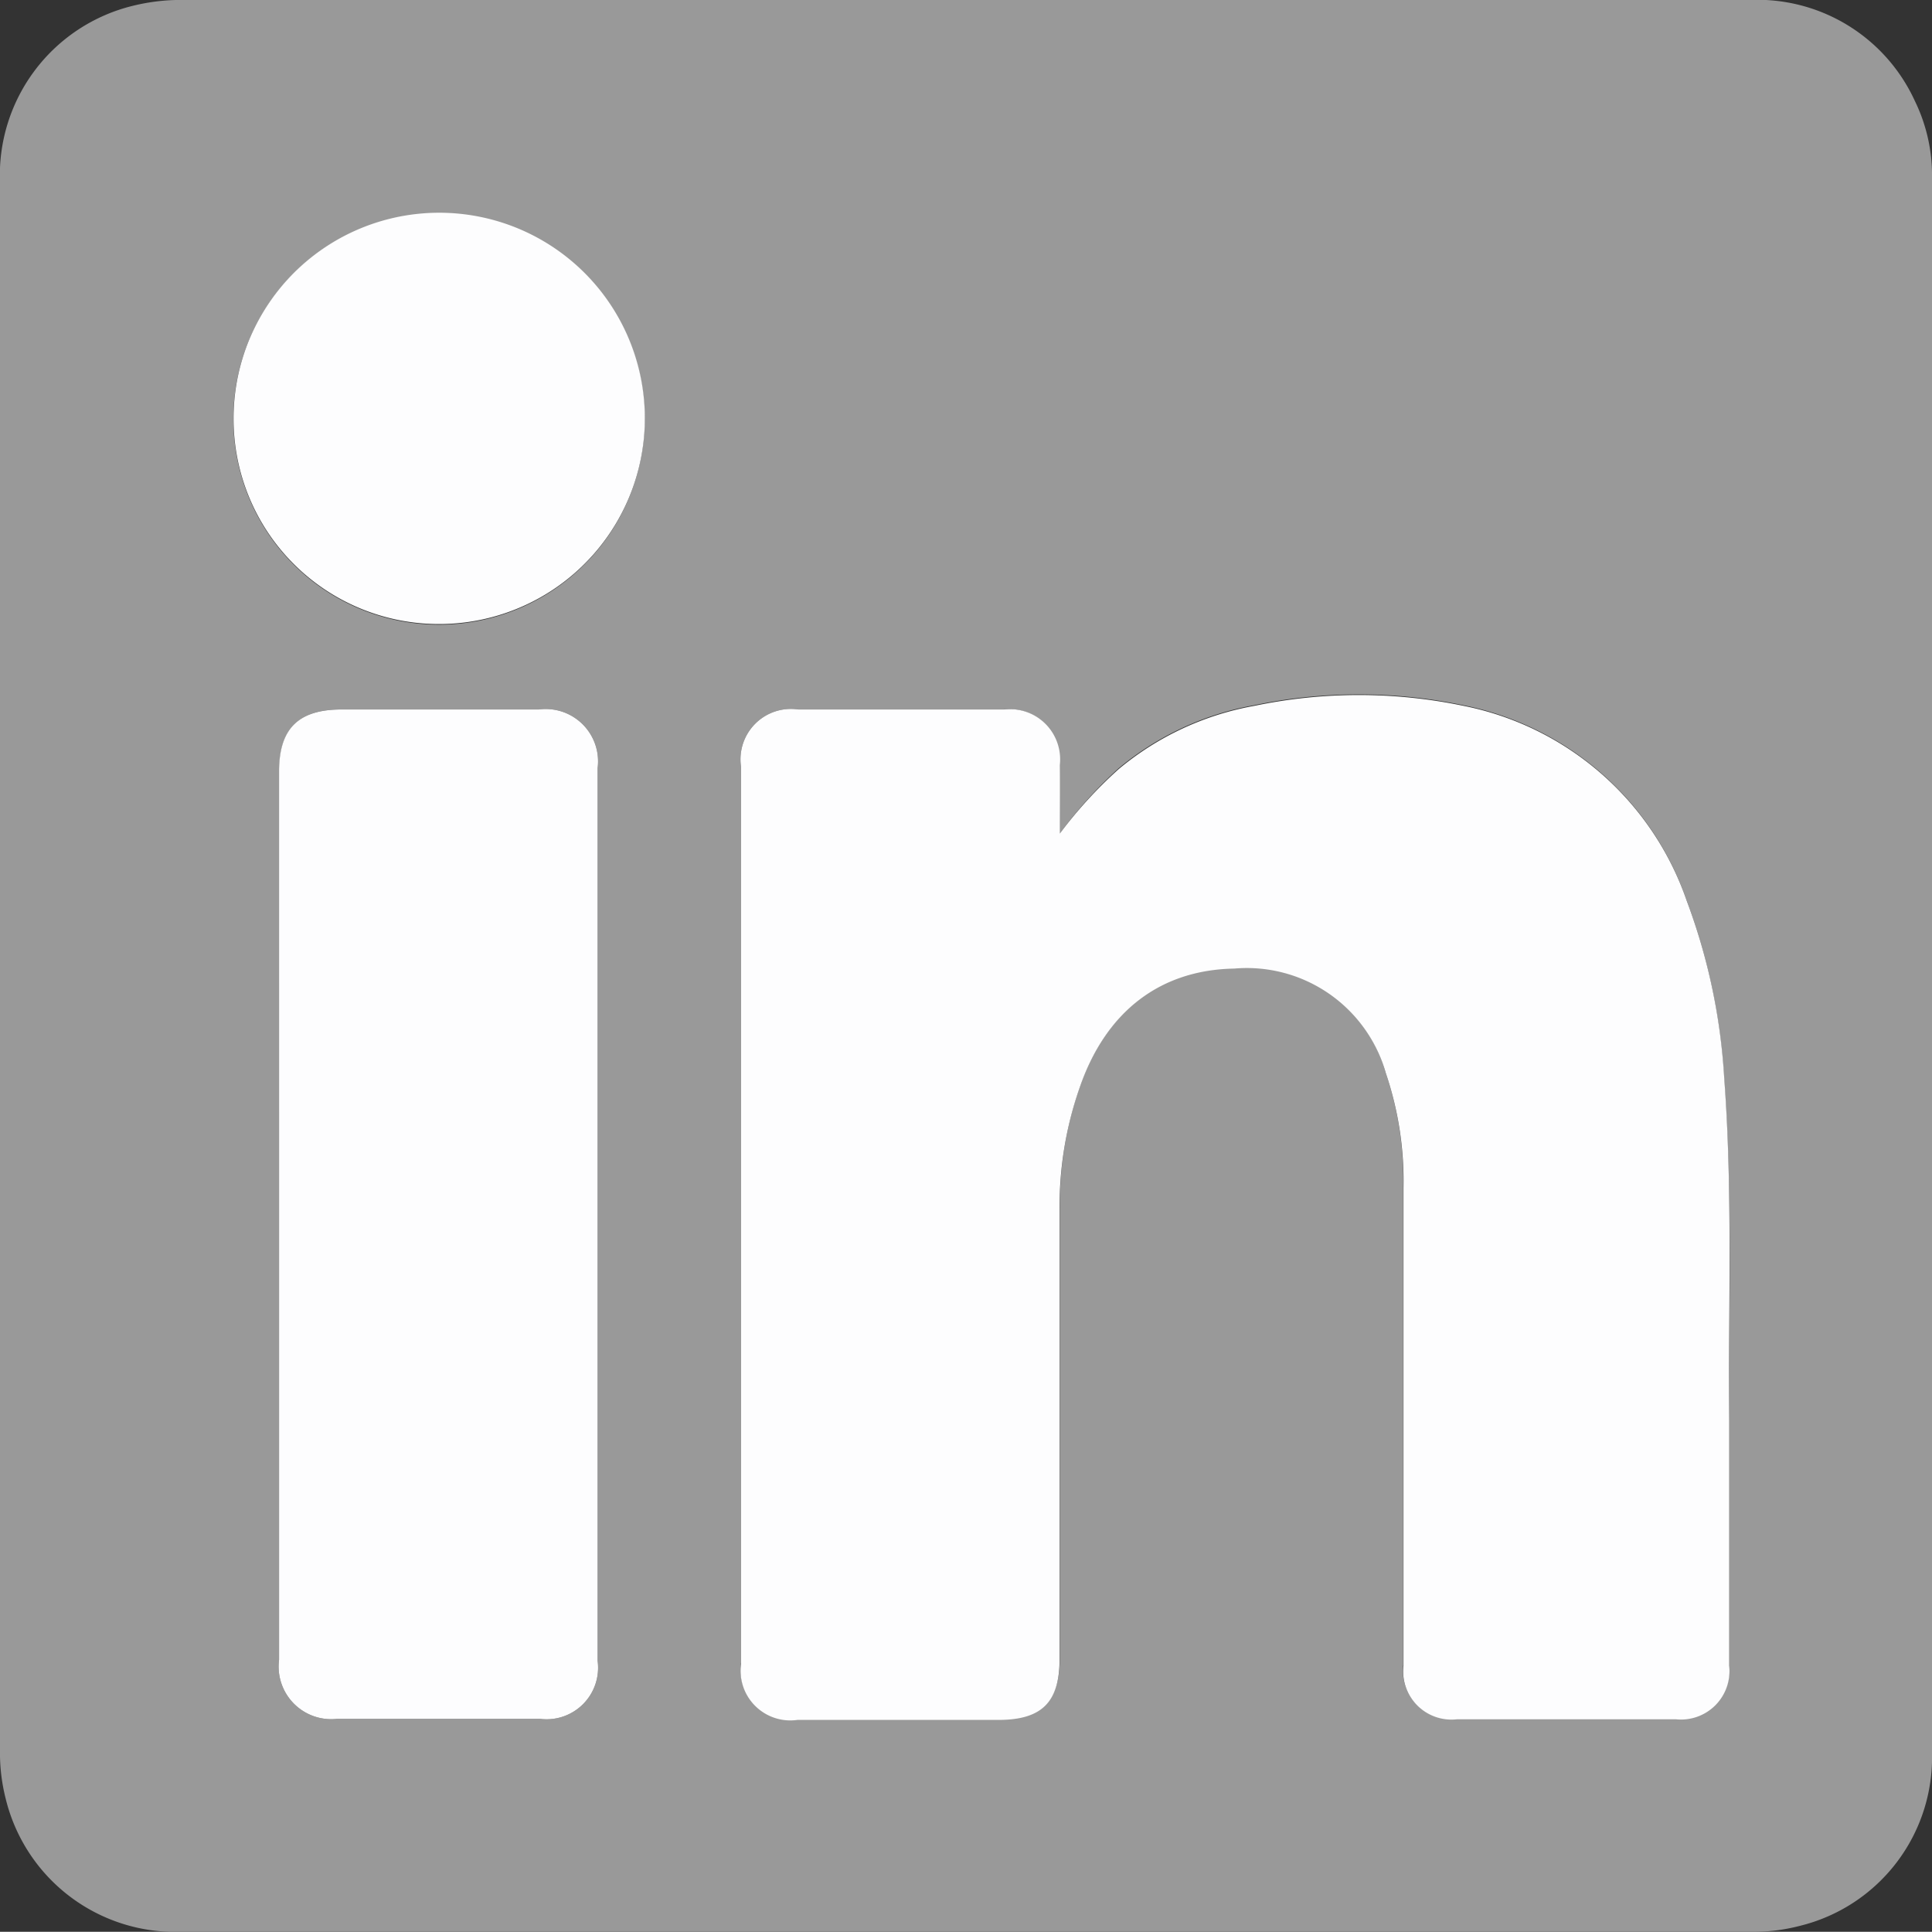 <svg xmlns="http://www.w3.org/2000/svg" viewBox="0 0 90 89.99"><rect x="0" y="0" width="90" height="89.99" fill="#333333" stroke="none"/><defs><style>.cls-1{fill:#999;}.cls-2{fill:#fdfdfe;}</style></defs><g id="Capa_2" data-name="Capa 2"><g id="Capa_16" data-name="Capa 16"><path class="cls-1" d="M45,0Q63.26,0,81.47,0A8.07,8.07,0,0,1,89.2,4.7,7.89,7.89,0,0,1,90,8.34Q90,45,90,81.65a8.08,8.08,0,0,1-6.18,8.07,8.53,8.53,0,0,1-2.26.27H8.45A8.13,8.13,0,0,1,.26,83.77,8.65,8.65,0,0,1,0,81.5v-73A8.12,8.12,0,0,1,6.19.27,9.34,9.34,0,0,1,8.67,0Zm4.34,38.83c0-1.2,0-2.2,0-3.19a2.34,2.34,0,0,0-2.6-2.59H37.19a2.35,2.35,0,0,0-2.67,2.67V77.45a2.32,2.32,0,0,0,2.63,2.62h9.37c2,0,2.85-.81,2.85-2.85,0-7,0-14,0-21a16.72,16.72,0,0,1,.92-5.56c1.21-3.54,3.76-5.53,7.22-5.59A6.73,6.73,0,0,1,64.56,50a15.6,15.6,0,0,1,.81,5.29c0,7.42,0,14.84,0,22.27a2.25,2.25,0,0,0,2.5,2.5c3.39,0,6.79,0,10.18,0a2.26,2.26,0,0,0,2.49-2.52c0-3.79,0-7.57,0-11.36,0-5.33.17-10.67-.23-16a28.14,28.14,0,0,0-1.75-8.26,13.85,13.85,0,0,0-10.4-9.07,23.8,23.8,0,0,0-9.73,0,13.58,13.58,0,0,0-6.33,2.95A20.58,20.58,0,0,0,49.37,38.83ZM13,56.52v20.8a2.45,2.45,0,0,0,2.71,2.75q4.72,0,9.44,0a2.4,2.4,0,0,0,2.69-2.7V35.78a2.44,2.44,0,0,0-2.74-2.73H15.89c-2,0-2.88.91-2.88,2.89Zm-2.13-37a9.58,9.58,0,1,0,19.16,0,9.58,9.58,0,0,0-19.16,0Z"/><path class="cls-2" d="M49.37,38.83a20.58,20.58,0,0,1,2.74-3,13.58,13.58,0,0,1,6.33-2.95,23.8,23.8,0,0,1,9.73,0,13.85,13.85,0,0,1,10.4,9.07,28.14,28.14,0,0,1,1.75,8.26c.4,5.32.19,10.66.23,16,0,3.79,0,7.57,0,11.36a2.26,2.26,0,0,1-2.49,2.52c-3.39,0-6.79,0-10.18,0a2.25,2.25,0,0,1-2.5-2.5c0-7.43,0-14.85,0-22.27A15.6,15.6,0,0,0,64.56,50a6.73,6.73,0,0,0-7.06-4.88c-3.46.06-6,2-7.22,5.59a16.72,16.72,0,0,0-.92,5.56c0,7,0,14,0,21,0,2-.8,2.85-2.85,2.85H37.15a2.32,2.32,0,0,1-2.63-2.62V35.72a2.35,2.35,0,0,1,2.67-2.67h9.58a2.34,2.34,0,0,1,2.6,2.59C49.38,36.63,49.37,37.63,49.37,38.83Z"/><path class="cls-2" d="M13,56.52V35.94c0-2,.9-2.88,2.88-2.89h9.22a2.44,2.44,0,0,1,2.74,2.73V77.37a2.4,2.4,0,0,1-2.69,2.7q-4.71,0-9.44,0A2.45,2.45,0,0,1,13,77.32Z"/><path class="cls-2" d="M10.88,19.5a9.58,9.58,0,1,1,9.54,9.57A9.56,9.56,0,0,1,10.88,19.5Z"/></g></g></svg>
